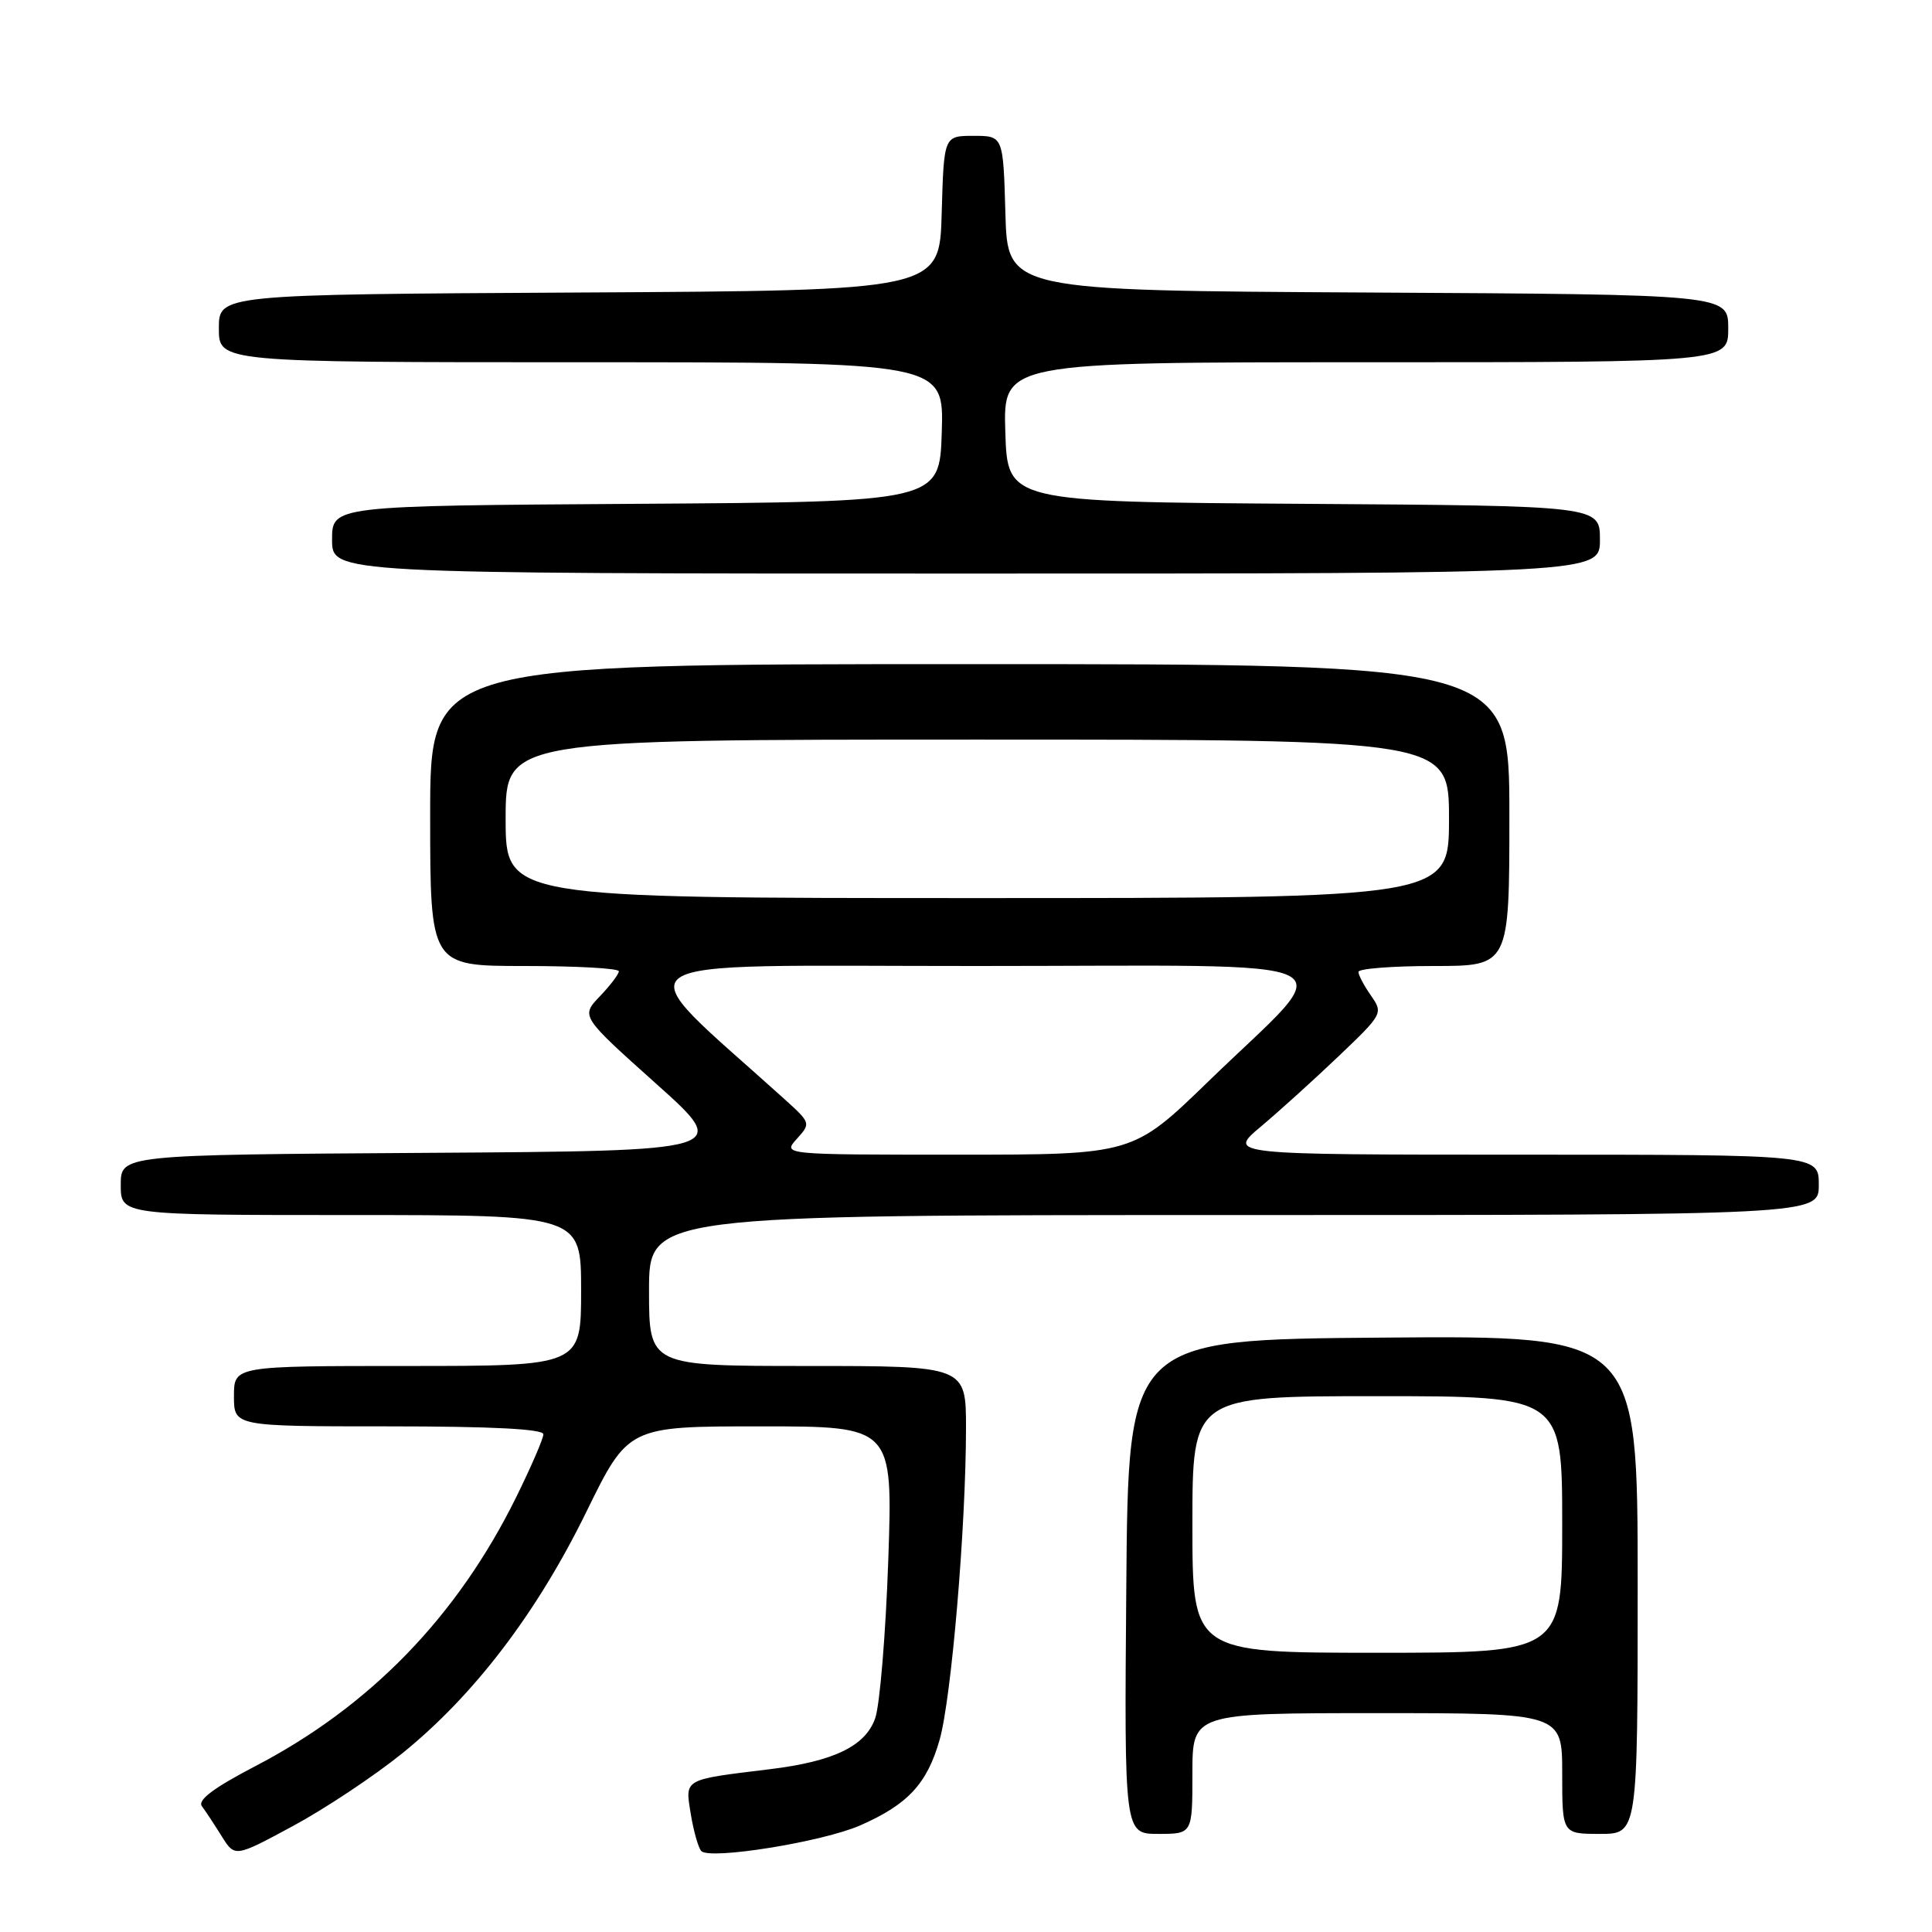 <?xml version="1.0" encoding="UTF-8" standalone="no"?>
<!DOCTYPE svg PUBLIC "-//W3C//DTD SVG 1.1//EN" "http://www.w3.org/Graphics/SVG/1.1/DTD/svg11.dtd" >
<svg xmlns="http://www.w3.org/2000/svg" xmlns:xlink="http://www.w3.org/1999/xlink" version="1.1" viewBox="0 0 256 256">
 <g >
 <path fill="currentColor"
d=" M 53.31 232.32 C 62.80 224.65 71.11 213.76 77.67 200.38 C 83.24 189.00 83.24 189.00 100.78 189.00 C 118.31 189.00 118.31 189.00 117.70 206.75 C 117.36 216.51 116.58 225.93 115.97 227.67 C 114.68 231.37 110.48 233.40 102.00 234.43 C 90.45 235.84 90.77 235.66 91.53 240.35 C 91.90 242.63 92.53 244.84 92.92 245.27 C 94.04 246.47 109.02 244.06 113.99 241.87 C 120.30 239.10 122.84 236.36 124.50 230.55 C 126.07 225.03 127.99 202.33 128.00 189.25 C 128.00 181.00 128.00 181.00 107.00 181.00 C 86.00 181.00 86.00 181.00 86.00 171.00 C 86.00 161.00 86.00 161.00 163.50 161.00 C 241.00 161.00 241.00 161.00 241.00 157.00 C 241.00 153.00 241.00 153.00 201.82 153.00 C 162.64 153.00 162.64 153.00 167.07 149.28 C 169.51 147.23 174.16 143.02 177.41 139.92 C 183.22 134.38 183.29 134.25 181.66 131.92 C 180.75 130.62 180.00 129.21 180.00 128.78 C 180.00 128.35 184.50 128.00 190.00 128.00 C 200.00 128.00 200.00 128.00 200.00 108.00 C 200.00 88.00 200.00 88.00 128.50 88.00 C 57.00 88.00 57.00 88.00 57.00 108.00 C 57.00 128.00 57.00 128.00 69.50 128.00 C 76.38 128.00 82.00 128.31 82.00 128.70 C 82.00 129.08 80.86 130.58 79.48 132.02 C 76.96 134.66 76.96 134.66 86.92 143.58 C 96.89 152.50 96.89 152.50 56.44 152.76 C 16.00 153.02 16.00 153.02 16.00 157.01 C 16.00 161.00 16.00 161.00 46.50 161.00 C 77.00 161.00 77.00 161.00 77.00 171.00 C 77.00 181.00 77.00 181.00 54.00 181.00 C 31.00 181.00 31.00 181.00 31.00 185.00 C 31.00 189.00 31.00 189.00 51.50 189.00 C 65.11 189.00 72.00 189.35 72.00 190.05 C 72.00 190.62 70.36 194.40 68.37 198.44 C 60.56 214.24 49.00 226.14 33.78 234.05 C 28.32 236.90 26.15 238.52 26.75 239.33 C 27.23 239.97 28.41 241.76 29.37 243.30 C 31.12 246.11 31.12 246.11 38.81 241.96 C 43.04 239.68 49.57 235.34 53.31 232.32 Z  M 158.00 235.00 C 158.00 227.00 158.00 227.00 182.50 227.00 C 207.00 227.00 207.00 227.00 207.00 235.00 C 207.00 243.00 207.00 243.00 212.00 243.00 C 217.00 243.00 217.00 243.00 217.00 209.99 C 217.00 176.97 217.00 176.97 183.25 177.24 C 149.50 177.50 149.50 177.50 149.24 210.25 C 148.97 243.00 148.97 243.00 153.49 243.00 C 158.00 243.00 158.00 243.00 158.00 235.00 Z  M 212.00 71.51 C 212.00 67.02 212.00 67.02 172.75 66.76 C 133.50 66.50 133.50 66.50 133.21 57.25 C 132.92 48.00 132.92 48.00 180.96 48.00 C 229.00 48.00 229.00 48.00 229.00 43.51 C 229.00 39.02 229.00 39.02 181.25 38.76 C 133.50 38.50 133.50 38.50 133.22 28.25 C 132.93 18.00 132.93 18.00 129.00 18.00 C 125.07 18.00 125.07 18.00 124.78 28.25 C 124.50 38.50 124.50 38.50 76.75 38.76 C 29.00 39.02 29.00 39.02 29.00 43.51 C 29.00 48.00 29.00 48.00 77.04 48.00 C 125.08 48.00 125.08 48.00 124.79 57.25 C 124.50 66.50 124.50 66.50 84.25 66.76 C 44.00 67.02 44.00 67.02 44.00 71.51 C 44.00 76.00 44.00 76.00 128.00 76.00 C 212.00 76.00 212.00 76.00 212.00 71.51 Z  M 105.58 150.91 C 107.45 148.84 107.43 148.79 103.97 145.66 C 82.45 126.22 79.89 128.01 129.32 128.00 C 181.14 128.00 177.66 126.28 160.16 143.25 C 150.11 153.00 150.11 153.00 126.90 153.00 C 103.69 153.00 103.69 153.00 105.58 150.91 Z  M 67.00 108.50 C 67.00 98.00 67.00 98.00 129.50 98.00 C 192.00 98.00 192.00 98.00 192.00 108.50 C 192.00 119.00 192.00 119.00 129.50 119.00 C 67.00 119.00 67.00 119.00 67.00 108.50 Z  M 158.00 202.00 C 158.00 185.00 158.00 185.00 182.50 185.00 C 207.00 185.00 207.00 185.00 207.00 202.00 C 207.00 219.00 207.00 219.00 182.50 219.00 C 158.00 219.00 158.00 219.00 158.00 202.00 Z "/>
</g>
</svg>
